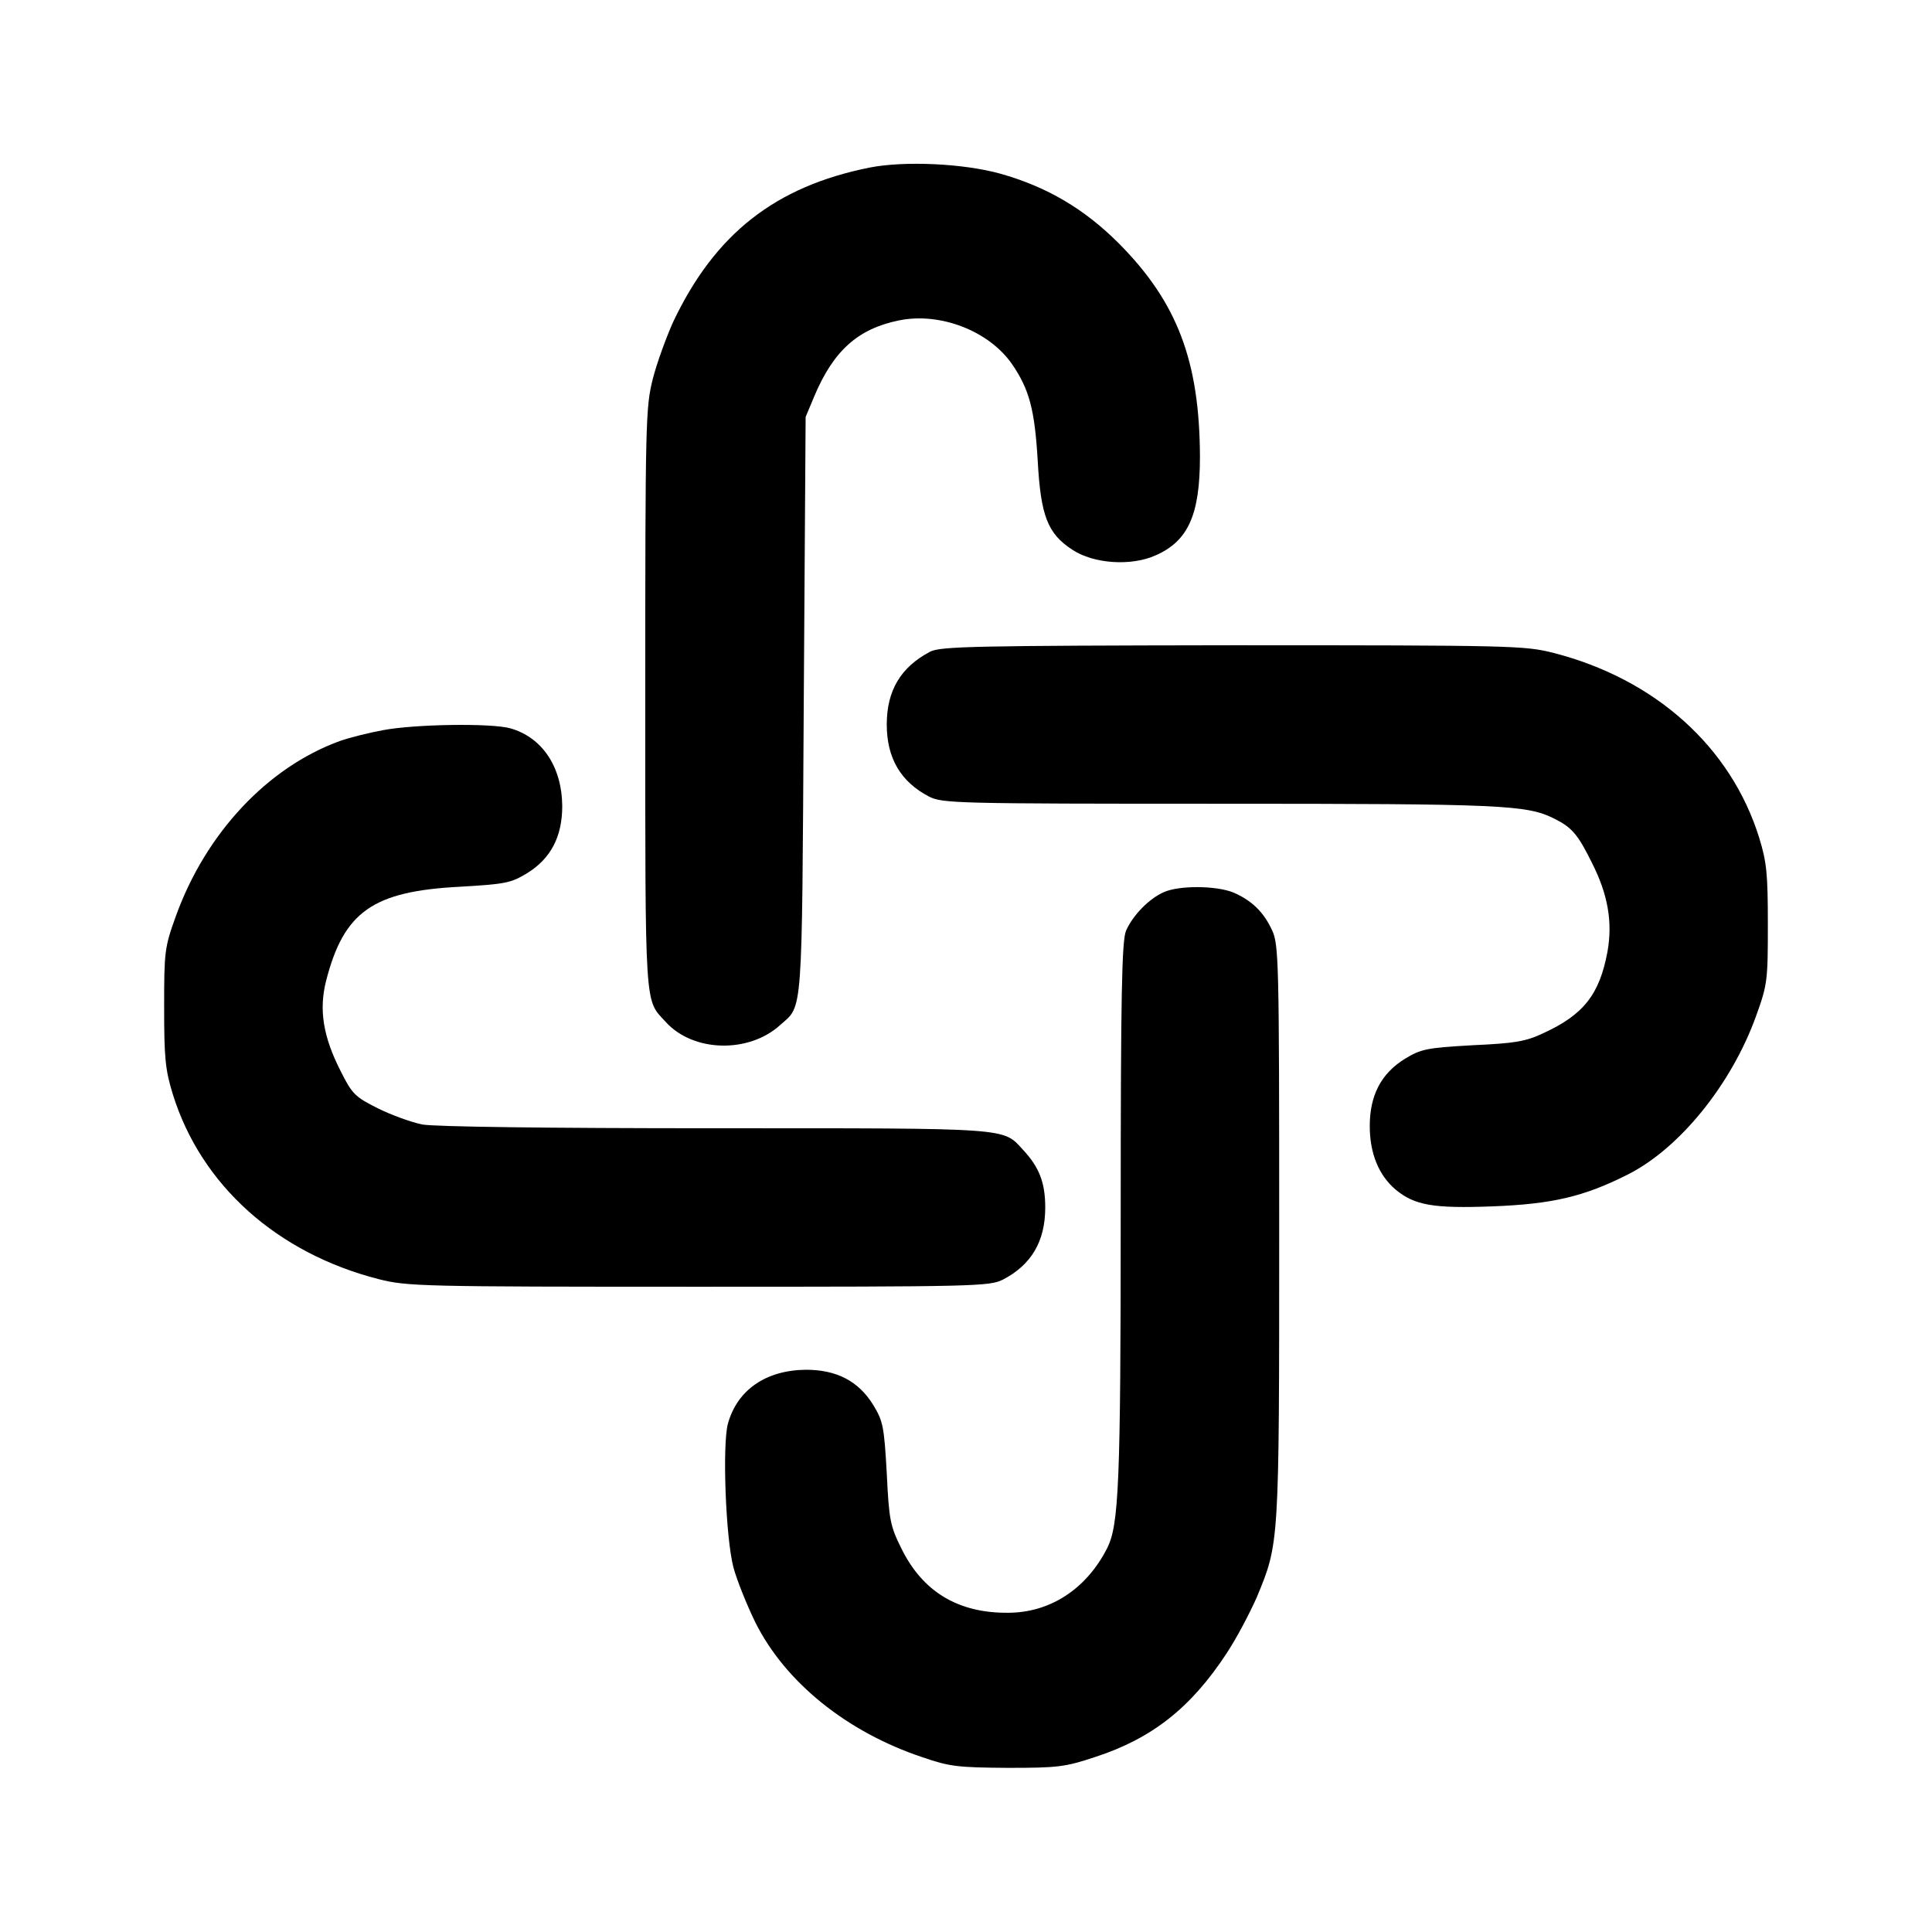 <?xml version="1.0" standalone="no"?>
<!DOCTYPE svg PUBLIC "-//W3C//DTD SVG 20010904//EN"
 "http://www.w3.org/TR/2001/REC-SVG-20010904/DTD/svg10.dtd">
<svg version="1.0" xmlns="http://www.w3.org/2000/svg"
 width="512pt" height="512pt" viewBox="0 0 512 512"
 preserveAspectRatio="xMidYMid meet">

<g transform="translate(0,512) scale(0.1,-0.1)"
fill="#000000" stroke="none">
<path d="M2305 4676 c-250 -50 -410 -175 -521 -409 -18 -40 -43 -108 -54 -151
-19 -76 -20 -110 -20 -848 0 -834 -2 -795 54 -856 73 -81 221 -84 304 -8 60
53 57 12 62 846 l5 765 23 55 c51 121 116 179 225 201 109 22 238 -28 299
-116 46 -67 60 -121 68 -255 8 -147 26 -194 92 -237 56 -37 155 -44 220 -15
87 38 118 108 118 262 -1 253 -60 409 -215 565 -91 91 -190 150 -315 185 -98
27 -253 34 -345 16z"/>
<path d="M2465 3393 c-78 -41 -115 -103 -115 -193 0 -89 37 -152 112 -191 36
-18 69 -19 771 -19 752 0 814 -3 887 -40 46 -23 62 -42 99 -117 42 -83 55
-156 41 -235 -21 -113 -63 -167 -170 -216 -46 -22 -76 -27 -188 -32 -122 -7
-136 -10 -179 -36 -63 -39 -93 -97 -93 -178 0 -73 24 -131 69 -169 50 -41 99
-50 256 -44 159 6 243 26 358 84 138 69 276 240 341 421 30 83 31 94 31 242 0
134 -3 165 -23 230 -75 241 -276 421 -546 490 -76 19 -109 20 -850 20 -683 -1
-774 -3 -801 -17z"/>
<path d="M1015 3185 c-38 -7 -90 -20 -115 -29 -192 -70 -355 -245 -434 -464
-30 -83 -31 -94 -31 -242 0 -134 3 -165 23 -230 75 -241 276 -421 546 -490 76
-19 110 -20 848 -20 736 0 770 1 806 19 75 39 112 101 112 191 0 66 -16 107
-59 153 -54 59 -29 57 -816 57 -446 0 -743 4 -776 10 -29 6 -82 25 -118 43
-60 30 -68 38 -98 98 -47 92 -58 163 -39 239 47 184 124 238 354 250 122 7
136 10 179 36 63 39 93 97 93 178 -1 104 -53 182 -138 206 -51 14 -252 11
-337 -5z"/>
<path d="M3085 2756 c-40 -17 -84 -63 -101 -103 -11 -26 -14 -168 -14 -750 0
-720 -5 -824 -36 -886 -55 -108 -151 -171 -263 -171 -132 -1 -226 56 -282 170
-30 60 -33 76 -39 200 -7 125 -10 138 -36 181 -39 63 -97 93 -178 93 -106 -1
-182 -53 -207 -143 -15 -56 -6 -304 15 -382 9 -33 35 -98 58 -145 79 -158 242
-290 443 -357 72 -25 95 -27 225 -28 133 0 152 2 233 29 150 49 253 130 348
275 27 41 62 108 80 149 59 143 59 136 59 967 0 718 -1 762 -19 800 -22 48
-54 79 -103 100 -45 18 -142 19 -183 1z"/>
</g>
</svg>
